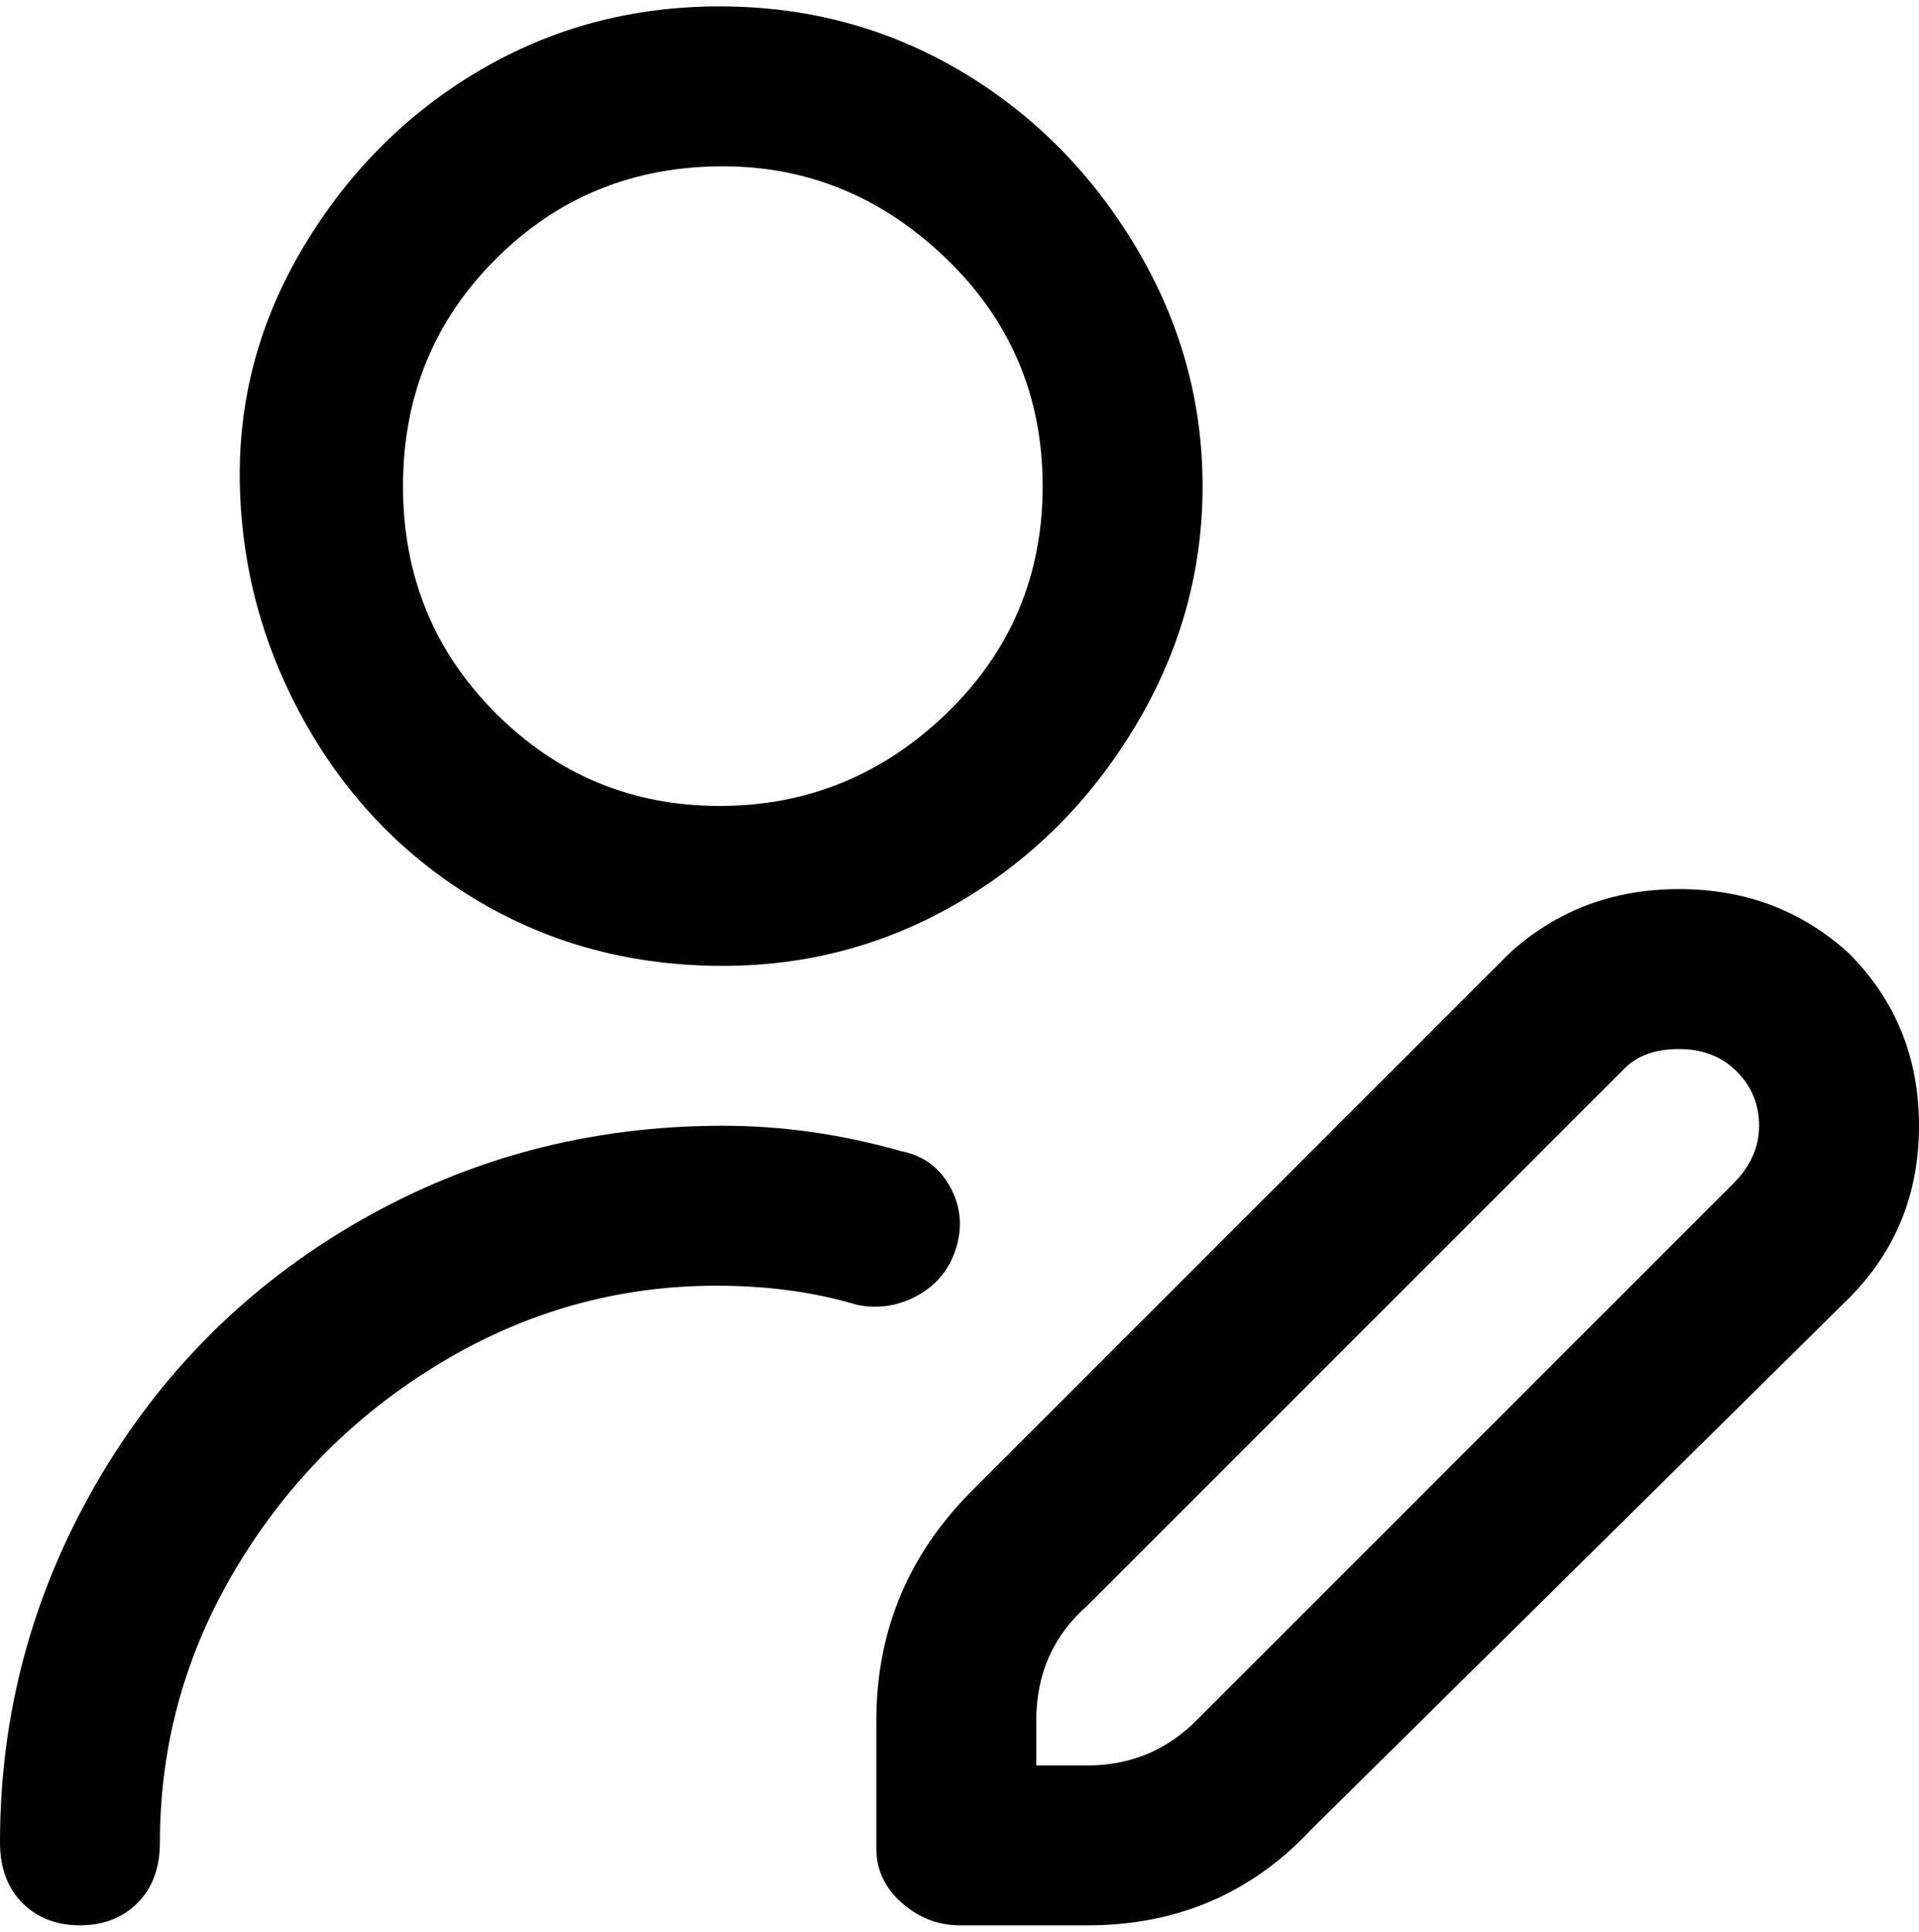 <svg viewBox="0 0 300 302.001" xmlns="http://www.w3.org/2000/svg"><path d="M113 151q20 0 37-10t27.5-27.5Q188 96 188 76t-10.5-37.5Q167 21 150 11T112.5 1Q92 1 75 11T47.5 38.5Q37 56 37.5 76T48 113.5Q58 131 75 141t38 10zm0-125q20 0 35 14.5T163 76q0 21-15 35.5T112.5 126q-20.5 0-35-14.5T63 76q0-21 14.5-35.5T113 26zm21 178q-10-3-22-3-23 0-43 12t-32 32q-12 20-12 43 0 6-3.5 9.5t-9 3.5q-5.5 0-9-3.5T0 288q0-30 15-56t41-41q26-15 57-15 14 0 28 4 5 1 7.5 5.5t1 9.5q-1.5 5-6 7.5T134 204zm155-55q-11-10-26.5-10T236 149l-84 84q-15 15-15 36v20q0 5 4 8.5t9 3.5h20q21 0 35-15l84-83q11-11 11-27t-11-27zm-18 36l-84 84q-7 7-17 7h-8v-7q0-11 8-18l84-84q3-3 8.5-3t9 3.5q3.5 3.5 3.5 8.5t-4 9z"/></svg>